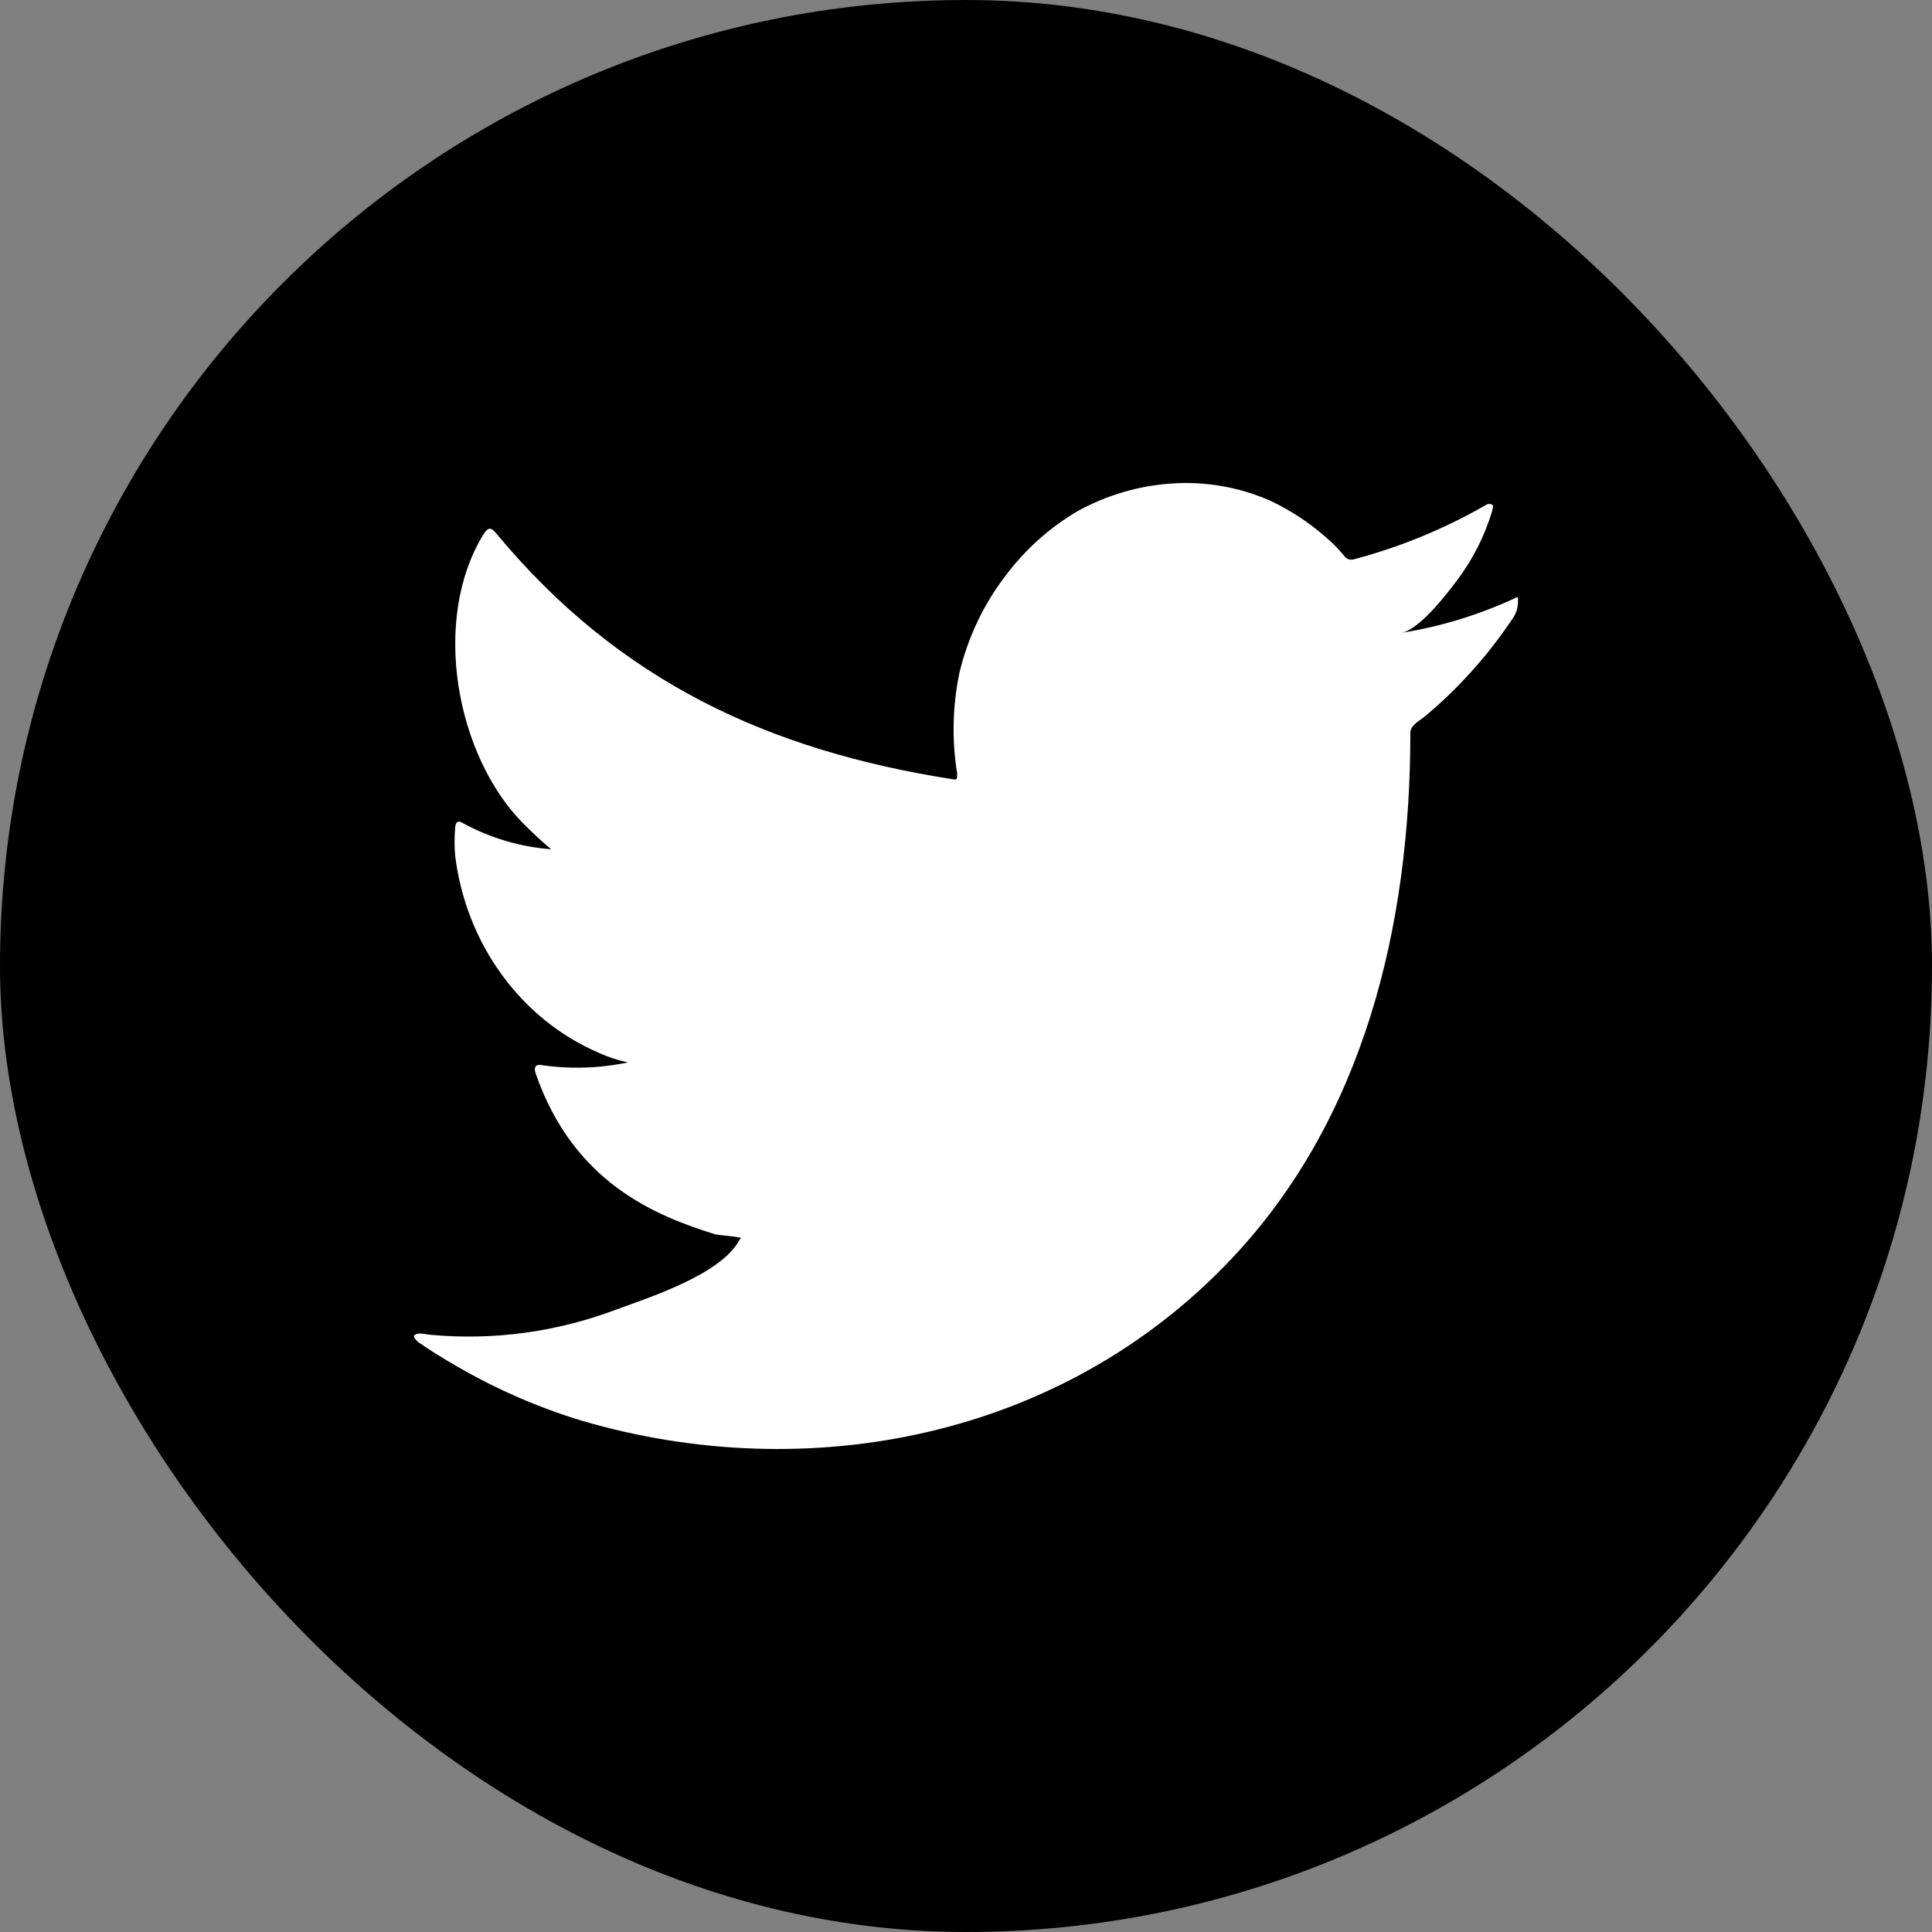 <svg width="28" height="28" viewBox="0 0 28 28" fill="none" xmlns="http://www.w3.org/2000/svg">
<rect x="0" y="0" width="28" height="28" fill="#808080" stroke="none"/>
<rect width="28" height="28" rx="14" fill="black"/>
<path d="M21.929 8.682C21.411 8.918 20.867 9.083 20.31 9.172C20.57 9.124 20.954 8.626 21.106 8.425C21.338 8.121 21.515 7.774 21.627 7.402C21.627 7.374 21.653 7.335 21.627 7.315C21.614 7.307 21.599 7.303 21.585 7.303C21.57 7.303 21.555 7.307 21.542 7.315C20.937 7.663 20.293 7.928 19.625 8.105C19.602 8.113 19.577 8.113 19.553 8.107C19.53 8.101 19.508 8.088 19.491 8.069C19.439 8.004 19.383 7.942 19.324 7.884C19.051 7.625 18.742 7.413 18.408 7.256C17.957 7.059 17.47 6.974 16.983 7.007C16.511 7.038 16.049 7.173 15.628 7.402C15.213 7.643 14.849 7.971 14.556 8.366C14.249 8.772 14.027 9.243 13.905 9.748C13.805 10.229 13.793 10.725 13.872 11.21C13.872 11.293 13.872 11.305 13.805 11.293C11.151 10.878 8.974 9.879 7.195 7.734C7.117 7.639 7.076 7.639 7.013 7.734C6.239 8.982 6.614 10.957 7.582 11.933C7.712 12.063 7.846 12.19 7.988 12.308C7.544 12.275 7.111 12.147 6.715 11.933C6.641 11.882 6.6 11.909 6.596 12.004C6.585 12.136 6.585 12.268 6.596 12.399C6.674 13.029 6.907 13.626 7.274 14.128C7.64 14.631 8.125 15.021 8.68 15.259C8.815 15.321 8.956 15.367 9.101 15.397C8.69 15.483 8.269 15.497 7.854 15.437C7.764 15.417 7.731 15.469 7.764 15.559C8.312 17.14 9.499 17.621 10.37 17.89C10.489 17.91 10.608 17.91 10.742 17.941C10.742 17.941 10.742 17.941 10.719 17.965C10.463 18.463 9.424 18.799 8.948 18.973C8.078 19.304 7.151 19.431 6.231 19.344C6.086 19.32 6.053 19.324 6.015 19.344C5.978 19.363 6.015 19.407 6.056 19.447C6.242 19.577 6.428 19.691 6.622 19.802C7.198 20.136 7.807 20.401 8.438 20.592C11.706 21.548 15.383 20.845 17.835 18.257C19.763 16.227 20.44 13.426 20.44 10.621C20.44 10.515 20.563 10.451 20.634 10.396C21.121 9.993 21.551 9.516 21.91 8.982C21.972 8.902 22.004 8.801 22 8.698C22 8.638 22 8.65 21.929 8.682Z" fill="white"/>
</svg>
